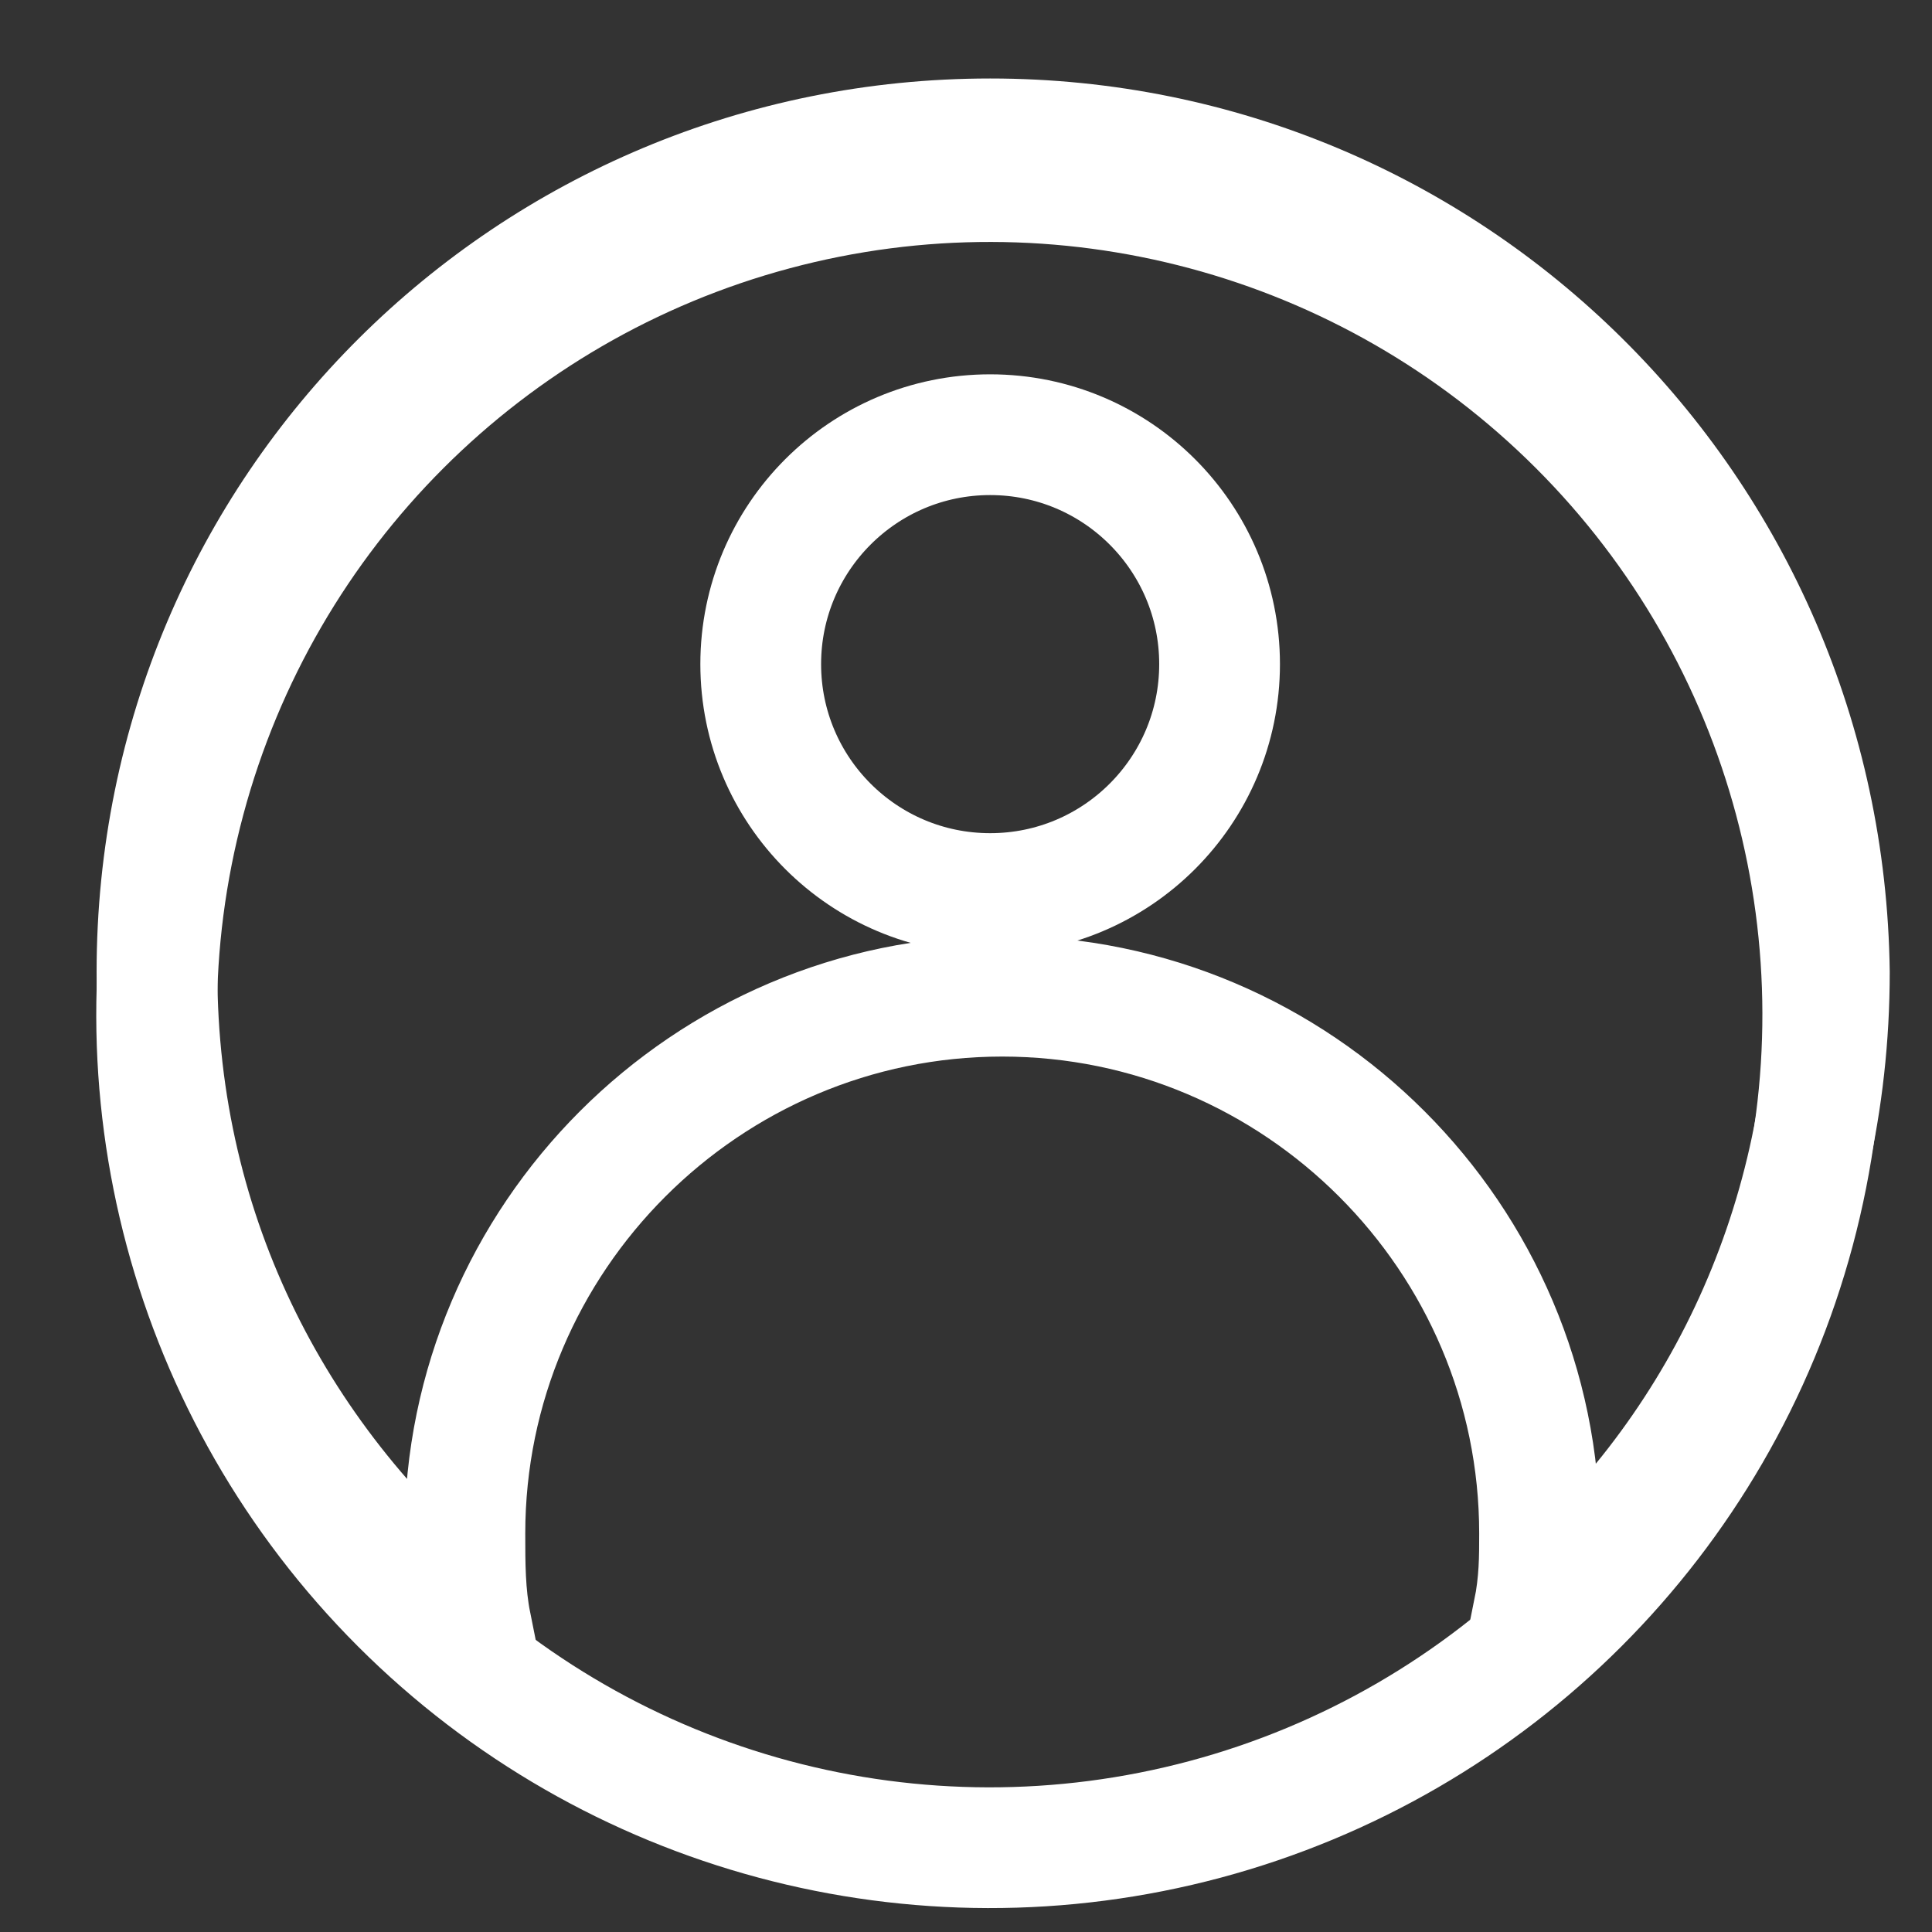 <?xml version="1.0" encoding="utf-8"?>
<!-- Generator: Adobe Illustrator 28.2.0, SVG Export Plug-In . SVG Version: 6.00 Build 0)  -->
<svg version="1.1" id="Layer_1" xmlns="http://www.w3.org/2000/svg" xmlns:xlink="http://www.w3.org/1999/xlink" x="0px" y="0px"
	 viewBox="0 0 32 32" style="enable-background:new 0 0 32 32;" xml:space="preserve">
<rect x="0" y="0" width="32" height="32" fill="#333333" stroke="none"/>
<style type="text/css">
	.st0{fill:none;stroke:#FFFFFF;stroke-width:2;stroke-miterlimit:10;}
</style>
<circle class="st0" cx="16.4" cy="11" r="3.8"/>
<g>
	<g>
		<path class="st0" d="M16.4,2.3C8.8,2.3,2.6,8.4,2.6,16.1c0,4.4,2,8.2,5.2,10.8c-0.1-0.5-0.1-1-0.1-1.5c0-4.9,4-8.9,8.9-8.9
			s8.9,4,8.9,8.9c0,0.4,0,0.8-0.1,1.3c3-2.5,4.9-6.3,4.9-10.6C30.2,8.4,24,2.3,16.4,2.3z"/>
	</g>
</g>
<g>
	<g>
		
			<ellipse transform="matrix(0.707 -0.707 0.707 0.707 -7.08 16.523)" class="st0" cx="16.4" cy="16.8" rx="13.8" ry="13.8"/>
	</g>
</g>
</svg>
